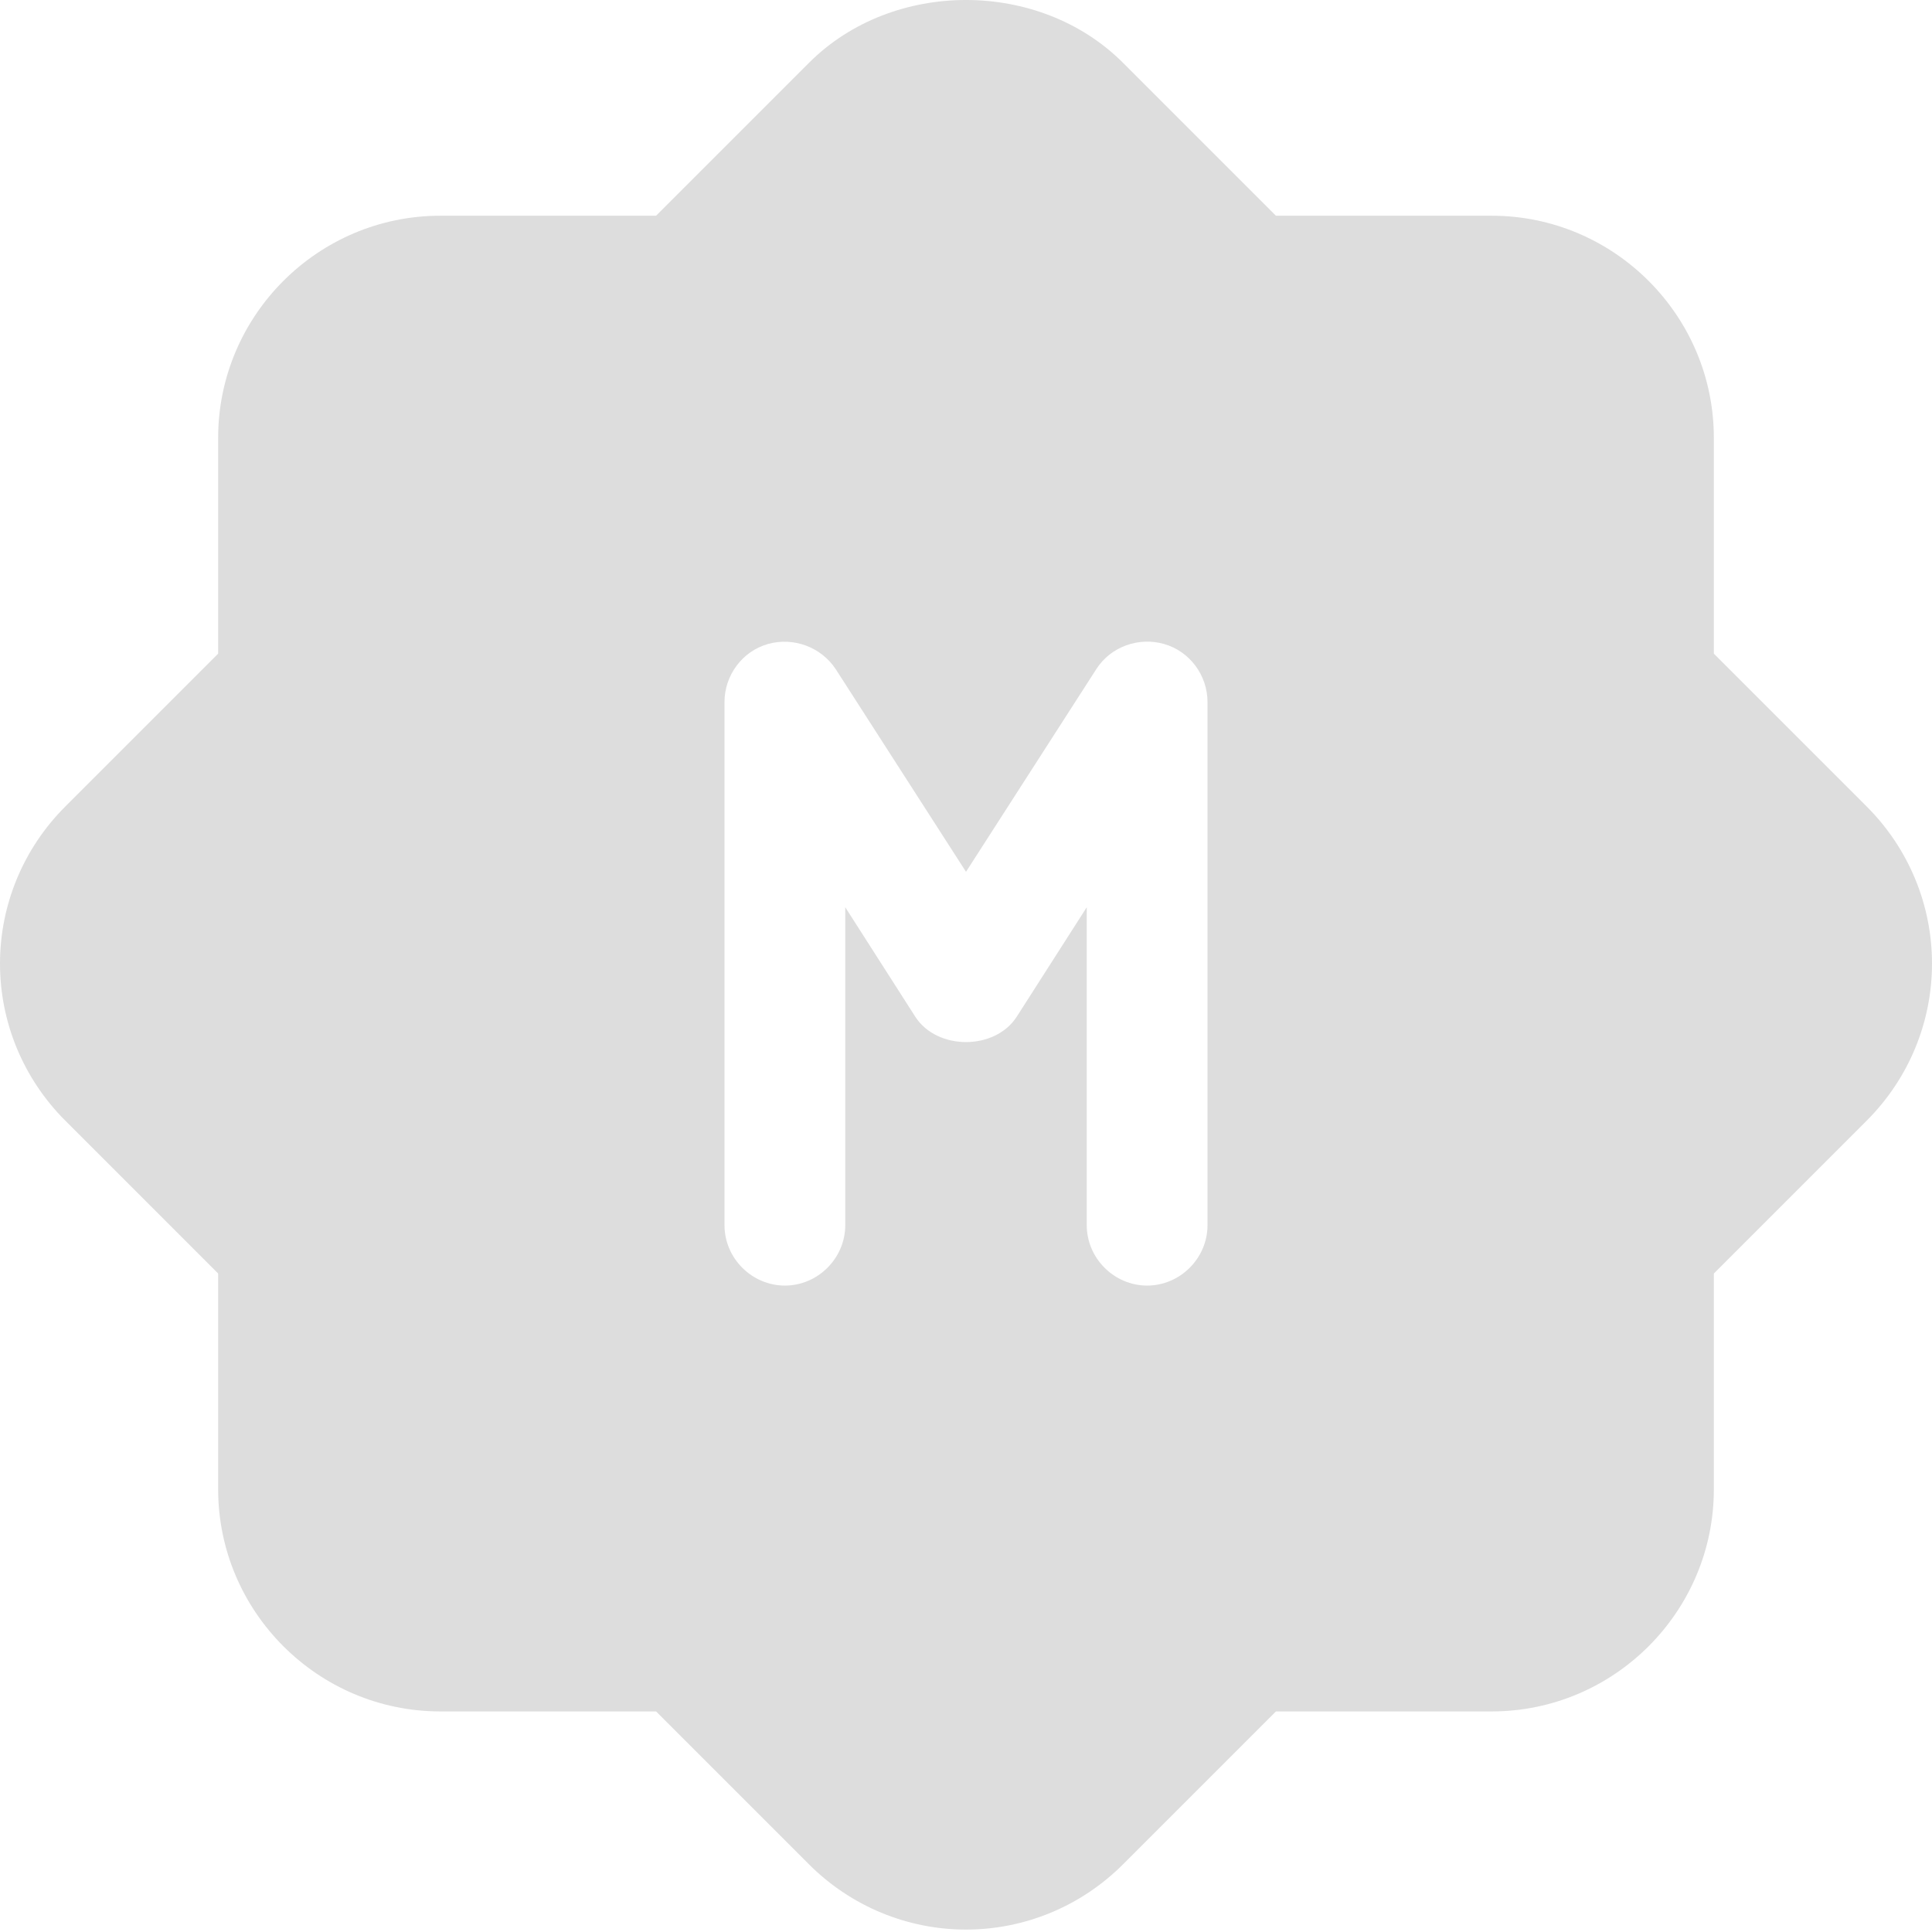 <svg height="512pt" viewBox="0 0 512 512" width="512pt" xmlns="http://www.w3.org/2000/svg"><path class="m_mode" fill="#ddd" d="m57.812 337.492v57.176c0 32.426 26.453 58.879 58.879 58.879h57.176l40.531 40.531c11.094 11.094 26.027 17.281 41.602 17.281s30.508-6.188 41.602-17.281l40.531-40.531h57.176c32.426 0 58.879-26.453 58.879-58.879v-57.176l40.531-40.531c11.094-11.094 17.281-26.027 17.281-41.602s-6.188-30.508-17.281-41.598l-40.531-40.535v-57.172c0-32.43-26.453-58.883-58.879-58.883h-57.176l-40.531-40.531c-22.188-22.188-61.016-22.188-83.203 0l-40.531 40.531h-57.176c-32.426 0-58.879 26.453-58.879 58.883v57.172l-40.531 40.535c-11.094 11.09-17.281 26.023-17.281 41.598s6.188 30.508 17.281 41.602zm134.188-151.465c0-7.039 4.691-13.441 11.52-15.359 6.828-1.922 14.082.852 17.922 6.613l34.559 53.758 34.559-53.758c3.84-5.973 11.309-8.535 17.922-6.613 6.828 1.918 11.52 8.32 11.52 15.359v138.664c0 8.75-7.254 16-16 16s-16-7.25-16-16v-84.266l-18.559 29.016c-5.762 8.957-21.121 8.957-26.883 0l-18.559-29.016v84.266c0 8.75-7.254 16-16 16s-16-7.25-16-16zm0 0"/></svg>